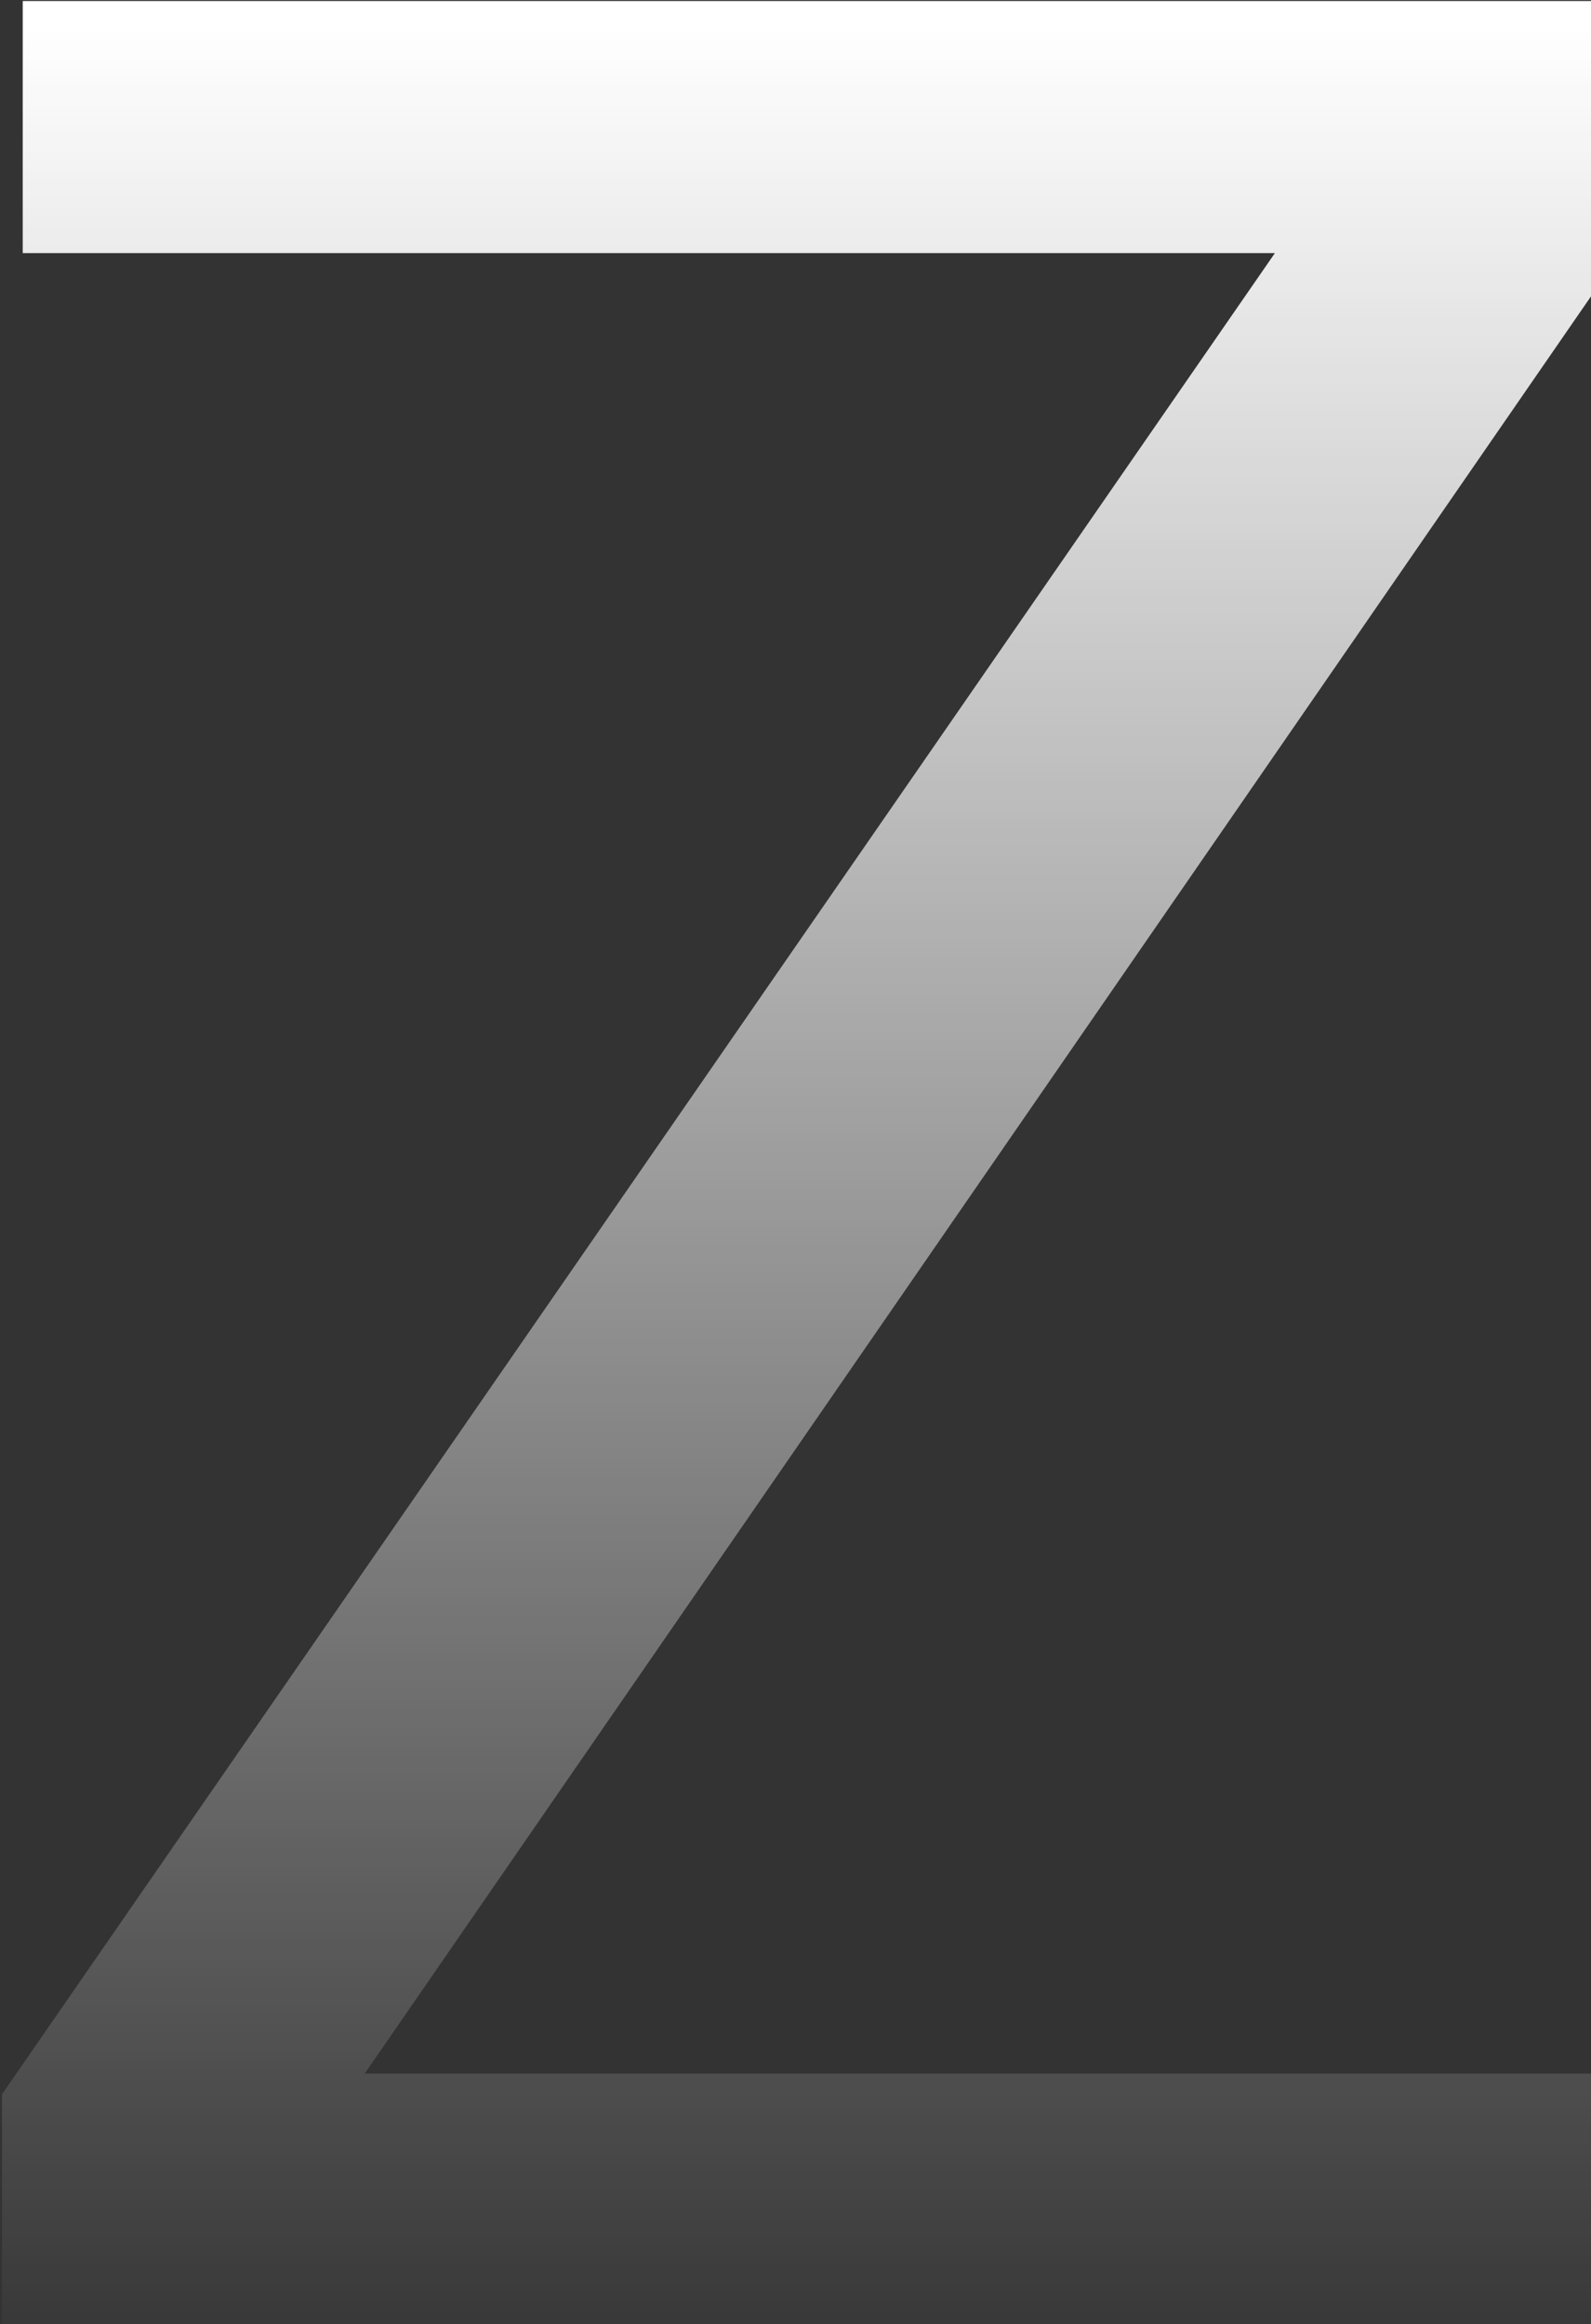<svg width="779" height="1138" viewBox="0 0 779 1138" fill="none" xmlns="http://www.w3.org/2000/svg">
<rect x="0" y="0" width="779" height="1138" fill="#333333" stroke="none"/>
<path d="M828.312 1015.34V1138H58V1015.34H828.312ZM803.312 109.875L93.938 1138H0.969V1025.5L709.562 0.5H803.312V109.875ZM739.25 0.5V123.938H11.125V0.5H739.25Z" fill="url(#paint0_linear_3727_14390)"/>
<defs>
<linearGradient id="paint0_linear_3727_14390" x1="241.5" y1="13" x2="241.5" y2="1170" gradientUnits="userSpaceOnUse">
<stop stop-color="white"/>
<stop offset="1" stop-color="white" stop-opacity="0"/>
</linearGradient>
</defs>
</svg>
